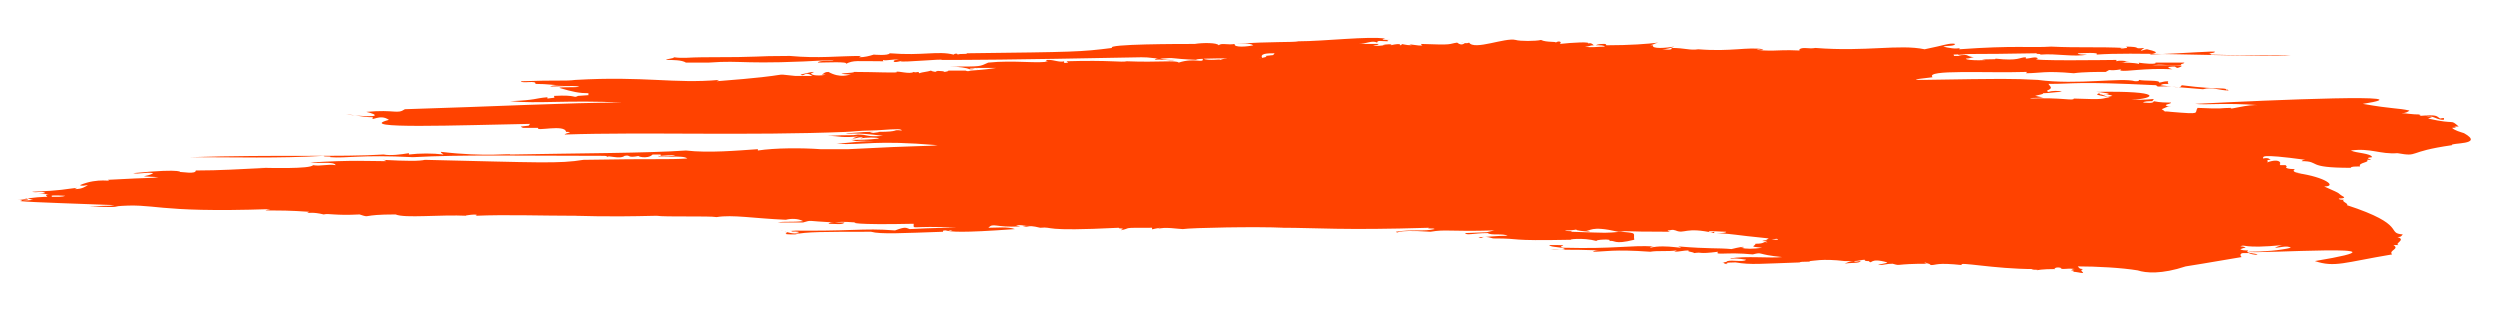 <?xml version="1.0" encoding="utf-8"?>
<!-- Generator: Adobe Illustrator 23.1.1, SVG Export Plug-In . SVG Version: 6.00 Build 0)  -->
<svg version="1.2" baseProfile="tiny" id="Layer_1" xmlns="http://www.w3.org/2000/svg" xmlns:xlink="http://www.w3.org/1999/xlink"
	 x="0px" y="0px" viewBox="0 0 187.7 23.5" xml:space="preserve">
<path fill="#FF4200" d="M176.2,15.4c0.2-0.1-0.5-0.3-0.2-0.4c-0.2,0-0.4,0-0.4-0.1c0.2,0,0.4,0,0.4-0.1c-0.7-0.4,0.1-0.1-1.5-0.8
	c1,0,0.1-0.7-2-1c0.1,0,0.2,0,0.3,0c-0.3,0-0.8-0.1-0.5-0.3c-0.5,0-0.8-0.1-0.6-0.2c0,0-0.1-0.1-0.1-0.1c-0.3,0-0.2,0-0.4,0
	c0,0,0-0.1-0.1-0.1c0.2,0.1,0.2-0.5-0.9-0.1c0.2-0.1-0.2-0.2,0.3-0.2c-0.1,0-0.1-0.2-0.6-0.1c0.1-0.1-0.5-0.4,3.2,0.1
	c-0.1,0-0.2,0-0.3,0.1c1.5,0,0.2,0.5,3.7,0.5c0-0.1,0.3-0.1,0.7-0.1c-0.2-0.3,0.8-0.3,0.5-0.5c0.9,0-0.5-0.1,0.4-0.2
	c-0.1-0.3-1.2-0.3-1.6-0.5c1.5-0.2,2.2,0.3,3.5,0.2c1.7,0.3,0.6-0.1,4.1-0.6c-0.2-0.2,2.5,0,0.9-0.9c-0.3-0.1-0.7-0.2-0.9-0.4
	c0.4,0,0.3-0.1,0.1-0.1c0.1,0,0.3,0,0.4,0c-0.7-0.6-0.1-0.1-2.3-0.6c0.2-0.1,0.6-0.1-0.2-0.2c0.7,0,0.8,0.3,1.4,0.3
	c-0.1-0.1,0.2-0.2-0.3-0.1c-0.3-0.2-0.2-0.3-1.5-0.2c0,0-0.1,0-0.2,0c0.1,0,0.1,0,0.2,0c0.2,0-0.3-0.1,0.1-0.1
	c-0.8,0-1.1-0.1-1.5-0.1c0.3,0,0.5-0.1,0.6-0.2c-0.9-0.2-1.2-0.1-3.5-0.5c5.1-0.8-6.7-0.3-12.6,0c1,0.1,2-0.1,4.9,0.1
	c-1-0.1-2.4,0.4-2.2,0.2c-0.8,0-0.5,0.1-2.5,0c-0.3,0.4,0.4,0.5-2,0.3c-0.8-0.1-0.2,0.1-0.7-0.2c0.3-0.1,0.3-0.2,0.7-0.2
	c-0.2,0-0.3,0-0.4-0.1c0.1-0.1,0.4-0.1,0.4-0.2c-0.4,0-0.8,0-1.3-0.1c0,0.2-0.6,0.1-0.8,0.1c0.1-0.1,0.4-0.1,0.7-0.1
	c0.1-0.3,0.6-0.1-1.6-0.1c1.9-0.1,2.5-0.7-2.6-0.6c0.2,0,1.7,0.2,0.4,0.2c0,0,0,0,0,0c0.4,0,0.6,0,0.8,0.1c-0.5,0.1-0.2,0.1-0.8-0.1
	c0,0,0,0,0,0c0,0,0,0,0,0c-0.1,0-0.1,0-0.2-0.1c-0.2,0.1-0.4,0.1,0.8,0.3c-0.7,0.1-0.2,0.2-2.7,0.1c0,0.2-0.9-0.1-3.3,0
	c0.3-0.1,0.5,0,1-0.1c-0.2,0-0.5-0.1-0.6-0.1c0.3-0.1,0.6-0.1,0.6-0.2c0.5,0,0.9-0.1,1.4-0.1c-0.2-0.1-0.7-0.1-1,0
	c0,0-0.1,0-0.1-0.1c0.5-0.2,0.2-0.3,0.1-0.5c2.1,0,1.9-0.2,8.1,0.1c0,0.1,0.2,0.1,0.1,0.1c1,0-0.2-0.1,3.4,0.2
	c0.7-0.2,1.2,0.1,2,0.1c-0.2,0-0.2-0.2-0.2,0c-0.1-0.3-0.3,0-3.4-0.4c-0.1,0.2-0.1,0.2-1.6,0c0.2-0.1,0.2-0.1,0.6-0.1
	c0-0.1-0.1-0.1,0-0.2c-0.4,0-0.5,0.1-0.7,0.1c0.1-0.2-1.1-0.1-1.5-0.2c0,0.1-0.1,0.1-0.3,0.1c-1-0.3-4.3,0.3-7.3-0.1
	c-2-0.1-2.4-0.1-8.6,0c-0.6,0-1.1,0,0.7-0.2c-0.6-0.6,4-0.3,7.1-0.4c0,0-0.1,0.1-0.1,0.1c1.1,0,1.4-0.2,3.6,0
	c0.7-0.1,1.8-0.1,2.4-0.1c0.5-0.3,0,0,1.2-0.2c0,0-0.1,0-0.1,0.1c0.5,0.1,1.7-0.2,3.9-0.1C162.4,5,163.1,5,163.3,5
	c0,0,0.1,0.1,0.2,0.1c0.6-0.2,0.4-0.2-1.9-0.2c1-0.1,0.1,0,2.2,0c-0.2-0.1,0.2-0.1,0.2-0.2c-0.8,0-1.5,0-2.2,0c0.1,0,0.2,0.2-1.3,0
	c0.1,0,0.1,0,0.1,0.1c-0.4-0.1-1-0.1-1.5-0.1c0.6,0,0.3-0.1,0.8-0.1c-0.4,0-0.7-0.1-1,0c0,0,0-0.1,0-0.1c-0.3,0-7,0.1-5.9-0.1
	c-0.1-0.2-0.6,0-0.9,0c0,0,0-0.1,0-0.1c-0.5,0-0.5,0.3-2.3,0.1c0.2,0.1-0.7,0-1,0.1c1,0-1.2,0.1-1.2-0.1c0.3,0,0.4-0.1,0.6-0.1
	c-0.7-0.1-0.2-0.2-1.2-0.2c0.1,0.1,0.4,0.1,0.6,0.1c-0.4,0-0.2,0-0.9,0c0-0.1,0-0.1-0.1-0.1c2.4-0.1,0.9,0,6.3-0.1
	c0,0.1,0.3,0,0.3,0.1c1.2-0.1,2.5,0.2,3.5,0c-0.3,0-0.7,0-0.7-0.1c0.3,0,1.7-0.1,1.4,0.1c2.7-0.2,8.3,0.1,14.6,0.1
	c-1.1-0.1-2.7,0-6-0.1c0-0.1-0.2-0.1-0.2-0.1c0.1,0,0.4,0,0.5-0.1c0.1-0.1-2.2,0.1-4.9,0.2c0.1-0.1,1.1-0.1-0.2-0.4
	c-0.2,0-0.8,0.3-0.2-0.1c-1,0.1,0-0.1-1.5-0.1c0.1,0,0.2,0,0.2,0.1c-0.2,0-0.4,0.1-0.5,0c0.1,0,0.3,0,0.3,0c-2-0.1-3.4,0-5.5-0.1
	c-1.5,0.1-2.8-0.1-6.9,0.2c0,0,0-0.1,0.1-0.1c-0.4,0.1-0.9,0-1.3-0.1c0.3-0.1,0.8,0,0.9-0.2c-0.4-0.1-0.8,0.1-2.3,0.4
	c-1.9-0.4-4.4,0.2-8.2-0.1c-0.5,0.1-0.9-0.1-1.2,0.1c0,0.2,0.3,0-2,0.1c-0.4,0-1.1,0-1.2-0.1c0.2,0,0.3,0.1,0.5,0
	c-1.2-0.2-2.4,0.2-4.9,0c-0.6,0.1-1-0.1-2-0.1c0.1,0.2-0.5,0.1-0.7,0.1c0.3,0,0.7-0.1,0.9-0.2c-0.6,0.1-1.7,0.2-1.6-0.1
	c0,0-0.2,0-0.2,0c0.4-0.1,0.2-0.1,0.6-0.2c-0.8,0.1-2.1,0.2-3.9,0.2c0-0.1-0.1-0.1-0.1-0.1c-0.3,0-0.5,0-0.7,0.1
	c0.4,0,0.6,0,0.7,0.1c-0.6,0-1,0.1-1.5,0c0.4,0,0.3-0.1,0.7-0.1c0,0.1-0.2-0.3-0.5-0.1c0.4-0.2-1.2-0.1-2.1,0c0.2-0.1,0-0.3-0.3-0.1
	c0.1-0.1-0.7,0-1.1-0.2c-0.4,0.1-1.6,0.1-1.9,0c-0.8-0.2-3.1,0.8-3.5,0.2c-0.2,0.1-0.5,0-0.6,0c0.1,0,0.2,0,0.3,0.1
	c-0.1-0.1-0.2,0.2-0.6-0.1c-0.7,0.1-0.2,0.2-2.7,0.1c0,0,0,0.1,0.1,0.1c-0.2,0.1-1.4-0.2-0.8,0c-0.5,0-0.6-0.1-0.9-0.1
	c0.2,0,0.2,0.1,0,0.1c0,0,0.2-0.2-0.7,0c0.3-0.1-0.4-0.1-0.6,0c0.1,0,0.2,0,0.2,0c-0.2,0-0.7,0.1-0.9,0c0.1,0,0.4,0,0.4-0.1
	c-0.5,0-0.3,0-1.5,0c0.6,0,1-0.3,1.4-0.1c0-0.2,0.3-0.1,0.8-0.1c-0.1-0.1,0.1-0.1,0.2-0.1c-0.3,0-0.9,0-0.4-0.1
	c-1.2-0.2-4.6,0.2-6.5,0.2c-0.4,0.1-2.1,0-4.7,0.2c0.4,0,1-0.1,1.3,0.1c-0.4,0.1-1.5,0.2-1.4-0.1c-0.5,0.1-1-0.1-1.2,0.1
	c-0.1-0.2-1.2-0.2-1.8-0.1c-1.1,0-6.7,0-6.2,0.3C81.1,3.9,80.8,3.9,72.6,4c0,0.1-0.5,0-0.7,0.1c0-0.1-0.2-0.1-0.3,0
	c-1.2-0.3-2.3,0.1-4.8-0.1c-0.1,0.2-1.2,0.1-1.2,0.1c-0.3,0.1-0.7,0.2-1.1,0.2c0,0,0.1-0.1,0.2-0.1c-1.8,0-3.2,0.2-5.4,0
	c-3,0-1.6,0.1-6.6,0.1c-0.9,0-1.4,0.1-2.1,0c0,0.1-0.5,0.1-0.6,0.2c0.5,0,1.2,0,1.5,0.2c0.2,0,0.7,0,1.7,0c2.7-0.2,2.5,0.2,9.4-0.2
	c-0.1,0.1-1.1,0-1.2,0.2c0.5,0,2.4-0.1,2.1,0.1c0.6-0.3,0.8-0.2,2.9-0.2c-0.1,0-0.1,0-0.1-0.1c0.2,0.1,0.8-0.1,1.2,0
	c-0.2,0-0.4,0-0.4,0.1c0,0.2,1.1-0.2,0.5,0c0.2,0.1,3.3-0.2,3.1-0.1c2,0,4.7,0,15-0.2c0,0,0,0,0,0c0.3,0,0.4,0,1.3,0.1
	c-0.2,0-0.2,0-0.3,0.1c0.4-0.1,1.1,0.1,1.5,0c-0.5,0-0.7,0-1.1-0.1c1.4-0.1,0.4,0,2.9,0.1c-1.2-0.1,3.7-0.2,2.8,0c1,0.1,0-0.2,2-0.1
	C94.5,4,95.2,4,95.7,4c-0.2,0.2,0.1,0.1-0.7,0.2c0.3,0.1-0.3,0.1-0.3,0.2c-0.2,0-0.2,0-0.1-0.1c-0.7,0.1-1.6,0-2.3,0.1
	c0,0,0.2-0.1,0-0.1c-0.3,0.2-0.1,0-0.7,0.2c0.1-0.1-0.8,0.1-1.3-0.1c0.1,0.4-0.6-0.1-1.8,0.3c-0.2-0.2-1.5,0-3.9-0.1
	c-0.4,0.1-1.2-0.1-4.6,0c0.1,0,0.1,0,0.2,0.1c-0.1,0-0.4,0.1-0.3-0.1c-0.3,0.1-0.8-0.1-1.1-0.1c0.3,0-0.2,0-0.2,0
	c-0.1,0.1,0,0.1-0.3,0.1c0.1,0,0.4,0,0.4,0c-0.6,0.2-2.6-0.1-4.5,0.1c-0.7,0.3-0.4,0.3-2.9,0.3c0.7,0,1.3,0.1,1.5,0.2
	c0.1,0,0.1,0,0.2,0c0.1,0,0.2-0.1,0.4,0c0-0.1-0.6,0-0.6-0.1c0.8,0,1.5,0,2,0c-0.8,0.1-0.5,0.1-1.9,0.2c-0.1,0-0.2,0.1-0.4,0
	c0,0,0.2,0,0.3,0c0,0,0,0,0,0c-0.4,0-1,0-1.7,0c0.3,0-0.1,0.1-0.2,0.1c0-0.1-1-0.1-0.5,0c-0.4,0-0.5-0.1-0.5-0.1
	c-0.3,0.1-0.6,0.1-0.9,0.2c0-0.2-0.2,0-0.4-0.1c-0.3,0.2-1.2-0.1-1.3,0c0.3,0.1-1.6,0-3.2,0c0.2,0.1-2,0.1-0.2,0.2
	c-0.2,0-0.8,0.3-1.7-0.2c-0.3,0-0.3,0.1-0.5,0.2c0.1,0,0.3,0,0.3,0c-0.3,0.1-1.1,0.1-1.1-0.1c0.3-0.1,0.4-0.2-0.8,0.1
	c0.3,0.2,0.3-0.3,0.9,0.1c-0.6,0-0.9,0-1.3,0c-2.1-0.2,0.6-0.1-5.9,0.4c0,0,0.2-0.1,0.2-0.1c-3.4,0.3-5.6-0.3-10.8,0
	c-0.8,0.1-1.3,0-4.1,0.1c0.1,0.2,1.2-0.1,1.1,0.2c1,0,1.2,0.1,2.1,0.1c-0.1,0-0.3,0-0.3,0c0.1,0,0.2,0,0.2,0c-0.4,0-0.7,0-0.9,0.1
	c0.7,0,1.6-0.1,2.2,0c-0.2,0.1-1.4,0-1.5,0.1C43,6.9,43.5,7,44.2,7c-0.2,0.2,0.5,0.1-0.8,0.2c-0.4,0.2,0-0.1-1.8,0
	c0,0.2,0.2,0.1-0.5,0.2c0,0,0-0.1,0-0.1c-1.1,0.1-0.7,0.2-2.8,0.3c2.1,0.2,4.4-0.1,8.4,0.1c-3.9,0-9.6,0.3-16.3,0.5
	c-0.6,0.4-0.7,0-2.9,0.2c0.9,0.2,1.2,0.5-1.5,0.2c0.6,0,1.1,0.2,2,0.2c-0.2,0.4,0.5-0.3,1.2,0.2c-2.7,0.7,5.3,0.4,10.6,0.3
	c-0.2,0.2,0.1,0.1-0.7,0.2c0.1,0.1,0.2,0.1,0.2,0.1c0.3,0,0.6,0,1.1,0c-0.2,0.3,2-0.3,2.1,0.3c0.7,0-0.1,0.1-0.1,0.2
	c6-0.2,13.7,0.1,21.2-0.2c0,0,0,0-0.1,0c0.4,0,1.1-0.1,1.8-0.1c0.7,0,1.4-0.1,2.1-0.1c0,0,0,0,0.2,0c-0.1,0-0.2,0-0.2,0
	c0,0,0.3,0,0.3,0.1c-0.8-0.1,0,0.1-1.8,0.1c0.5,0-1.2,0.2-0.3,0c-0.1,0-0.2,0-0.3,0c-0.6,0-1.2,0.1-1.8,0.1c0.3,0.1,0.6-0.1,2.8,0.2
	c-1.3,0.1-1.1-0.1-1.9-0.1c-0.5,0.1-0.4,0-2.3,0.1c1.1,0,0.9,0.2,2.8,0c-0.4,0-0.7,0.1-0.9,0.2c0.4,0,0.3-0.1,0.8-0.1
	c0,0-0.2,0.1-0.2,0.1c0.4-0.1,1.3-0.1,1.4,0c-0.8,0.1-1.5,0.1-2.1,0.1c0.8,0.2-0.1,0,1.7,0.1c-1,0-0.7,0-2.8,0.2
	c2.2,0.1,2.8-0.3,7.6,0.1c-0.9,0.1-1,0-6.7,0.3c-0.6,0,0,0-2.3,0c0.1,0,0.2,0,0.2,0c-1.4-0.1-3.4-0.1-4.7,0.1c0,0,0-0.1,0-0.1
	c-1.5,0.1-3.7,0.3-5.4,0.1c-2.9,0.2-7.9,0.2-13.2,0.3c0.1-0.1-1.8,0.2-5.2-0.2c0,0.1,0.1,0.1,0.2,0.2c-0.8-0.1-1.8-0.1-2.6,0
	c0,0,0-0.1,0-0.1c-0.6,0.1-1.4,0.2-1.9,0.1c-3.1,0.2-8.1,0-14.5,0.2c3.3,0,6.6,0.1,10-0.1c0,0.1,0.6,0,0.5,0.1
	c1.2,0.1,2.2-0.2,6.2,0c3.7-0.2,8.1-0.1,14.3-0.1c0,0,0,0,0,0c0.1,0,0.3,0,0.3,0.1c0-0.2,0.9,0.2,1.3-0.1c0.5-0.1,0.1,0.2,1.1,0
	c-0.3,0,0.6,0.3,1-0.1c0.3,0,0.5,0,0.6,0c0,0,0,0.1,0,0.1c0.2,0,0.9-0.1,1.1,0c-0.4,0-0.8,0.1-1.3,0c0.1,0.2,1.9-0.1,2.2,0.2
	c-1.6,0.1-2.2,0-7.8,0.1c-1.8,0.3-3.3,0.2-11.9,0c-0.4,0.1-1.3,0.1-3.2,0c0.2,0,0.3,0.1,0.3,0.1c-1.3,0-2.5-0.1-5.7,0.1
	c0.6,0.1,1.8-0.1,1.9,0.2c-0.6-0.1-1.1,0.1-1.7,0c-0.2,0.3-3.3,0.2-4,0.2c0.2,0,0.6,0,0.6,0c-2.1,0.1-3.6,0.2-5.4,0.2
	c0,0.3-1,0.1-1.3,0.1C13.6,13,14,12.6,10,13c0.4,0.1,1-0.1,1.5,0c-0.4,0.3-1.5,0.2,0.4,0.3c-0.7,0.1-0.1,0-3.8,0.2
	c0.4,0.2-0.7-0.2-2.1,0.4c0.2,0.1,0.4,0,0.6,0c-0.2,0.1-0.4,0.3-1,0.3c0,0,0.2-0.1,0.2-0.1c-1,0.1-1,0.2-3.4,0.3
	c0.4,0.1,0.8-0.1,1,0.1c-0.5,0.1-1.2,0,0.6,0.1c0.1,0-0.9-0.1-0.4,0.2c0.8,0-0.5-0.2,1.3-0.1c-0.5,0.2-1.4-0.1-3.4,0.3
	c0.4,0,0.9,0,0.4-0.1c0.4,0,0.4,0.1,0.6,0.1c-0.7,0.1-0.5,0-1.2,0c0.3,0,0.5,0.1,0.2,0.1c1,0.1,4.7,0.2,7.1,0.3
	c-0.7,0.1,0,0-1.9,0.1c0.7,0,1.6,0.1,2.2,0c-0.1,0-0.3,0-0.3,0c3.2-0.3,2.7,0.5,11.7,0.2c-1,0.2,0.1,0,2.9,0.2
	c-0.1,0.1-0.2,0.1-0.2,0.1c0.1,0,0.5-0.1,1.3,0.1c0.4-0.1,0.8,0.1,2.7,0c0.9,0.3,0,0,2.7,0c0.7,0.3,3.3,0,5.4,0.1
	c-0.6,0,1.1-0.2,0.6,0c2.3-0.1,4.9,0,7.6,0c-0.1,0-0.2,0-0.2,0c0.8,0,2,0.1,6.2,0c0.6,0.1,4,0,4.5,0.1c1.2-0.2,2.8,0.1,5.2,0.2
	c0.4-0.1,0.9-0.1,1.3,0.1c-0.8,0.1-1.4,0-1.9,0.1c0.8,0,0.5,0,1.9,0c0.7-0.2,0.2-0.1,2.3,0c-0.2,0-0.3,0-0.4,0.1
	c0.5,0,1.1,0.1,1.2-0.1c-0.2,0-0.6,0-0.7,0c0.7-0.1,1.2,0,1.6,0c-0.4,0-0.3,0.2,4.3,0.1c0,0.5-0.3,0.1,3.2,0.3c-0.5,0-1.7,0-3.5,0.1
	c-0.3-0.1-0.3-0.2-1.1,0.1c-2.5-0.2-3.2,0.1-8.6,0c0.5,0,1.1,0,1.4,0.1c-0.2,0-0.5-0.1-0.6,0c0.2,0,0.5,0,0.6,0.1
	c-0.5,0.1-0.9-0.1-1.1-0.1c0.6,0.1-0.6,0.2,0.8,0.2c0.7-0.2,2.3-0.2,5.7-0.2c0.7,0.2,2.4,0.1,5.4,0c0-0.1,0-0.1,0.2-0.1c0,0,0,0,0,0
	c0.1,0,0.1,0,0.2,0c0.1,0,0.2,0,0.3,0c-0.2,0.1-0.2,0-0.3,0c-0.1,0-0.1,0-0.2,0c0.4,0.1,1.1,0.2,5.2-0.1c-0.5-0.2-1.4-0.1-2-0.1
	c0.4-0.4,0.5,0,2.4-0.1c-0.4-0.1-0.6-0.1,0.7-0.1c-0.5,0-0.4,0.1-0.7,0c0.8,0.3,0.3-0.1,1.5,0.2c1.1-0.1-0.1,0.3,5.9,0
	c0,0.1,0.3,0,0.3,0.1c-0.1,0-0.1,0.1-0.2,0.1c1-0.2-0.1-0.2,2.4-0.2c0,0.2-0.1,0.1,0.6,0c0,0-0.2,0.1-0.2,0.1c0.5-0.2,1.6,0,1.9,0
	c0.6-0.1,5.6-0.2,7.6-0.1c0.1,0,0.2,0,0.2,0c-0.1,0-0.3,0-0.3,0c2.5,0,4.5,0.2,11,0c-0.3,0.1,0.4,0,0.4,0.1c-0.8,0.2-1.7,0-2.9,0.2
	c0.3,0.2-0.4-0.2,2.6,0c1.2-0.2,1.3,0,4.8-0.1c-1,0.2,0.1,0.1-2.2,0.2c0.1,0.2,0.6,0,1.7,0c0.3,0.2,1.1,0,1.5,0.2
	c-1,0-1.4,0.1-2.2,0.1c0.4,0.2,0.1-0.2,1.1,0.1c2.4,0,0.8,0.2,5.9,0.1c-0.4,0,0.8-0.2,1.9,0.1c-0.3-0.1,1.3-0.2,0.9,0
	c0.5-0.1,0.3,0.3,1.9-0.1c-0.1-0.5,0.3-0.5-1-0.6c-1.3,0.1-0.7,0.1-3.7,0c0-0.1-0.3,0-0.5-0.1c0.3,0,0.6,0,1-0.1
	c-0.8,0.1,1.8,0.3,0.5,0.1c0.5,0.1,0.3-0.4,2.5,0.1c1.1-0.1-0.3,0,4,0c-0.1,0-0.2,0-0.3-0.1c0.3,0,0.3-0.1,0.6,0
	c0.7,0.3,0.7-0.3,2.9,0.2c0-0.1,0-0.1,0.1-0.1c-0.2,0-0.4,0.1-0.5,0c-0.1-0.1,0.9,0,1.3,0c0,0,0,0,0,0c0.3,0,0.2,0,0,0
	c0,0.1-0.4,0.1-0.7,0.1c1.6,0.1,0.9,0.1,3.9,0.4c0,0-0.2,0.1-0.2,0.1c0.5,0.1,0.8-0.2,0.9,0c-0.5,0-1,0-1.2,0.1c0.2,0,0.3,0,0.4,0.1
	c-0.4-0.1-0.1,0.1-0.9,0.1c0,0.2-0.6,0.2,0.5,0.3c-0.7,0.1-1.2,0.1-1.6,0c0.3,0,0.5-0.2-0.7,0.1c-1.1-0.1-1.6,0-4-0.2
	c0.8,0.3-0.9-0.2-2.1,0.1c0-0.1,0.3-0.1,0.3-0.1c-1.9-0.1-2.9,0.2-6.8,0.1c0,0-0.2,0-0.2-0.1c0.3-0.1,0.3-0.1-0.9-0.1
	c0.2,0.2,0.9,0.1,1.2,0.3c-0.2,0.1-0.7,0-1.1,0c0.7,0.1,1.1,0,3.8,0.1c-0.3,0-0.5,0-0.6,0.1c0.9,0,1.5-0.2,4.3,0
	c0.6-0.1,1.3,0,2-0.1c0,0-0.2,0.1-0.2,0.1c0.4,0,0.7-0.1,1.1-0.1c-0.2,0.1,0.3,0.1,0.4,0.2c0.7-0.1,0.2,0.1,1.8-0.1
	c-0.3,0.3,0.6,0,2.6,0.2c0.8-0.2,0.2,0,2.2,0.2c-0.9,0.1-2.7-0.1-3.9,0.1c0.2,0.1,0-0.1,1.2,0.1c-0.2,0.2-1,0-1.4,0.1
	c-0.1,0.1-0.2,0.1-0.7,0.1c0.1,0,0.3,0,0.5,0c-0.3,0,0.2,0.2,0.2,0.1c-0.1,0-0.3-0.1,0.6-0.1c1.2,0.2,1.8,0.1,4.9,0
	c-0.1,0-0.1,0-0.1,0c0.2-0.1,0.8,0,0.8-0.1c0.2,0,0.9-0.2,2.6,0c0.3,0,0.5,0,0.7,0c-0.3,0-0.5,0.1-0.7,0.2c0.4-0.1,1.1,0,1.2-0.2
	c-0.2,0-0.4,0.1-0.5,0c0.3,0,0.6-0.1,0.8-0.1c0,0.1,0.1,0.1,0.3,0.1c0.3,0.3,0-0.3,1.4,0.1c-0.1,0.1-0.5,0.1-0.7,0.2
	c0.5,0,0.6-0.1,1.1-0.1c0.7,0.2,0,0,2.7,0c0,0,0,0,0,0c-0.3,0-0.5-0.2,0,0c0,0,0,0,0,0c0,0,0,0,0,0c0.1,0,0.1,0.1,0.2,0.1
	c0.4,0,0.4-0.2,2.3,0c-0.4-0.3,2.4,0.3,5.4,0.3c-0.6,0.1,0.6,0,0.2,0.1c0.4-0.1,1.2-0.1,1.4-0.1c-0.1,0.1-0.1-0.2,0.4-0.1
	c0.1,0.2,0.4,0,1.1,0.1c-0.1,0-0.2,0-0.3,0.1c0.3,0,0.2,0.1,0.1,0.1c0.3,0,0.6,0.1,0.8,0.1c0-0.1-0.3-0.2,0-0.3
	c-0.3,0-0.3-0.1-0.4-0.2c1.4,0,3.3,0.1,4.5,0.3c0.6,0.2,1.8,0.3,3.6-0.3c1.2-0.2,0.7-0.1,4.2-0.7c-0.2-0.2,0-0.3,0.1-0.3
	c0,0,0.3,0,0.3,0c-0.2,0,0,0,0.2,0c-0.2,0,0.5,0.2,0.6,0.1c-0.3-0.1-1-0.1-0.7-0.3c-0.3,0-0.5,0-0.6-0.1c0.1,0,0.2-0.1,0.4-0.1
	c-0.1-0.1-0.3-0.1-0.4-0.1c0.4-0.2,0.1,0.2,3.2-0.1c-0.1,0-0.4,0.1-0.6,0.2c0.4,0,0.9-0.2,1.2,0c-0.8,0.2-2,0.3-3.2,0.3
	c0.4,0.2,13.4-0.7,5,0.7c1.5,0.5,2.2,0.1,5.8-0.5c-0.3-0.3,0.6-0.4,0.1-0.7c0.2,0,0.3,0,0.4,0c-0.4-0.1,0.6-0.4-0.1-0.6
	c0.3,0,0.3-0.1,0.4-0.2C179.1,17.5,180.8,16.9,176.2,15.4z"/>
</svg>
